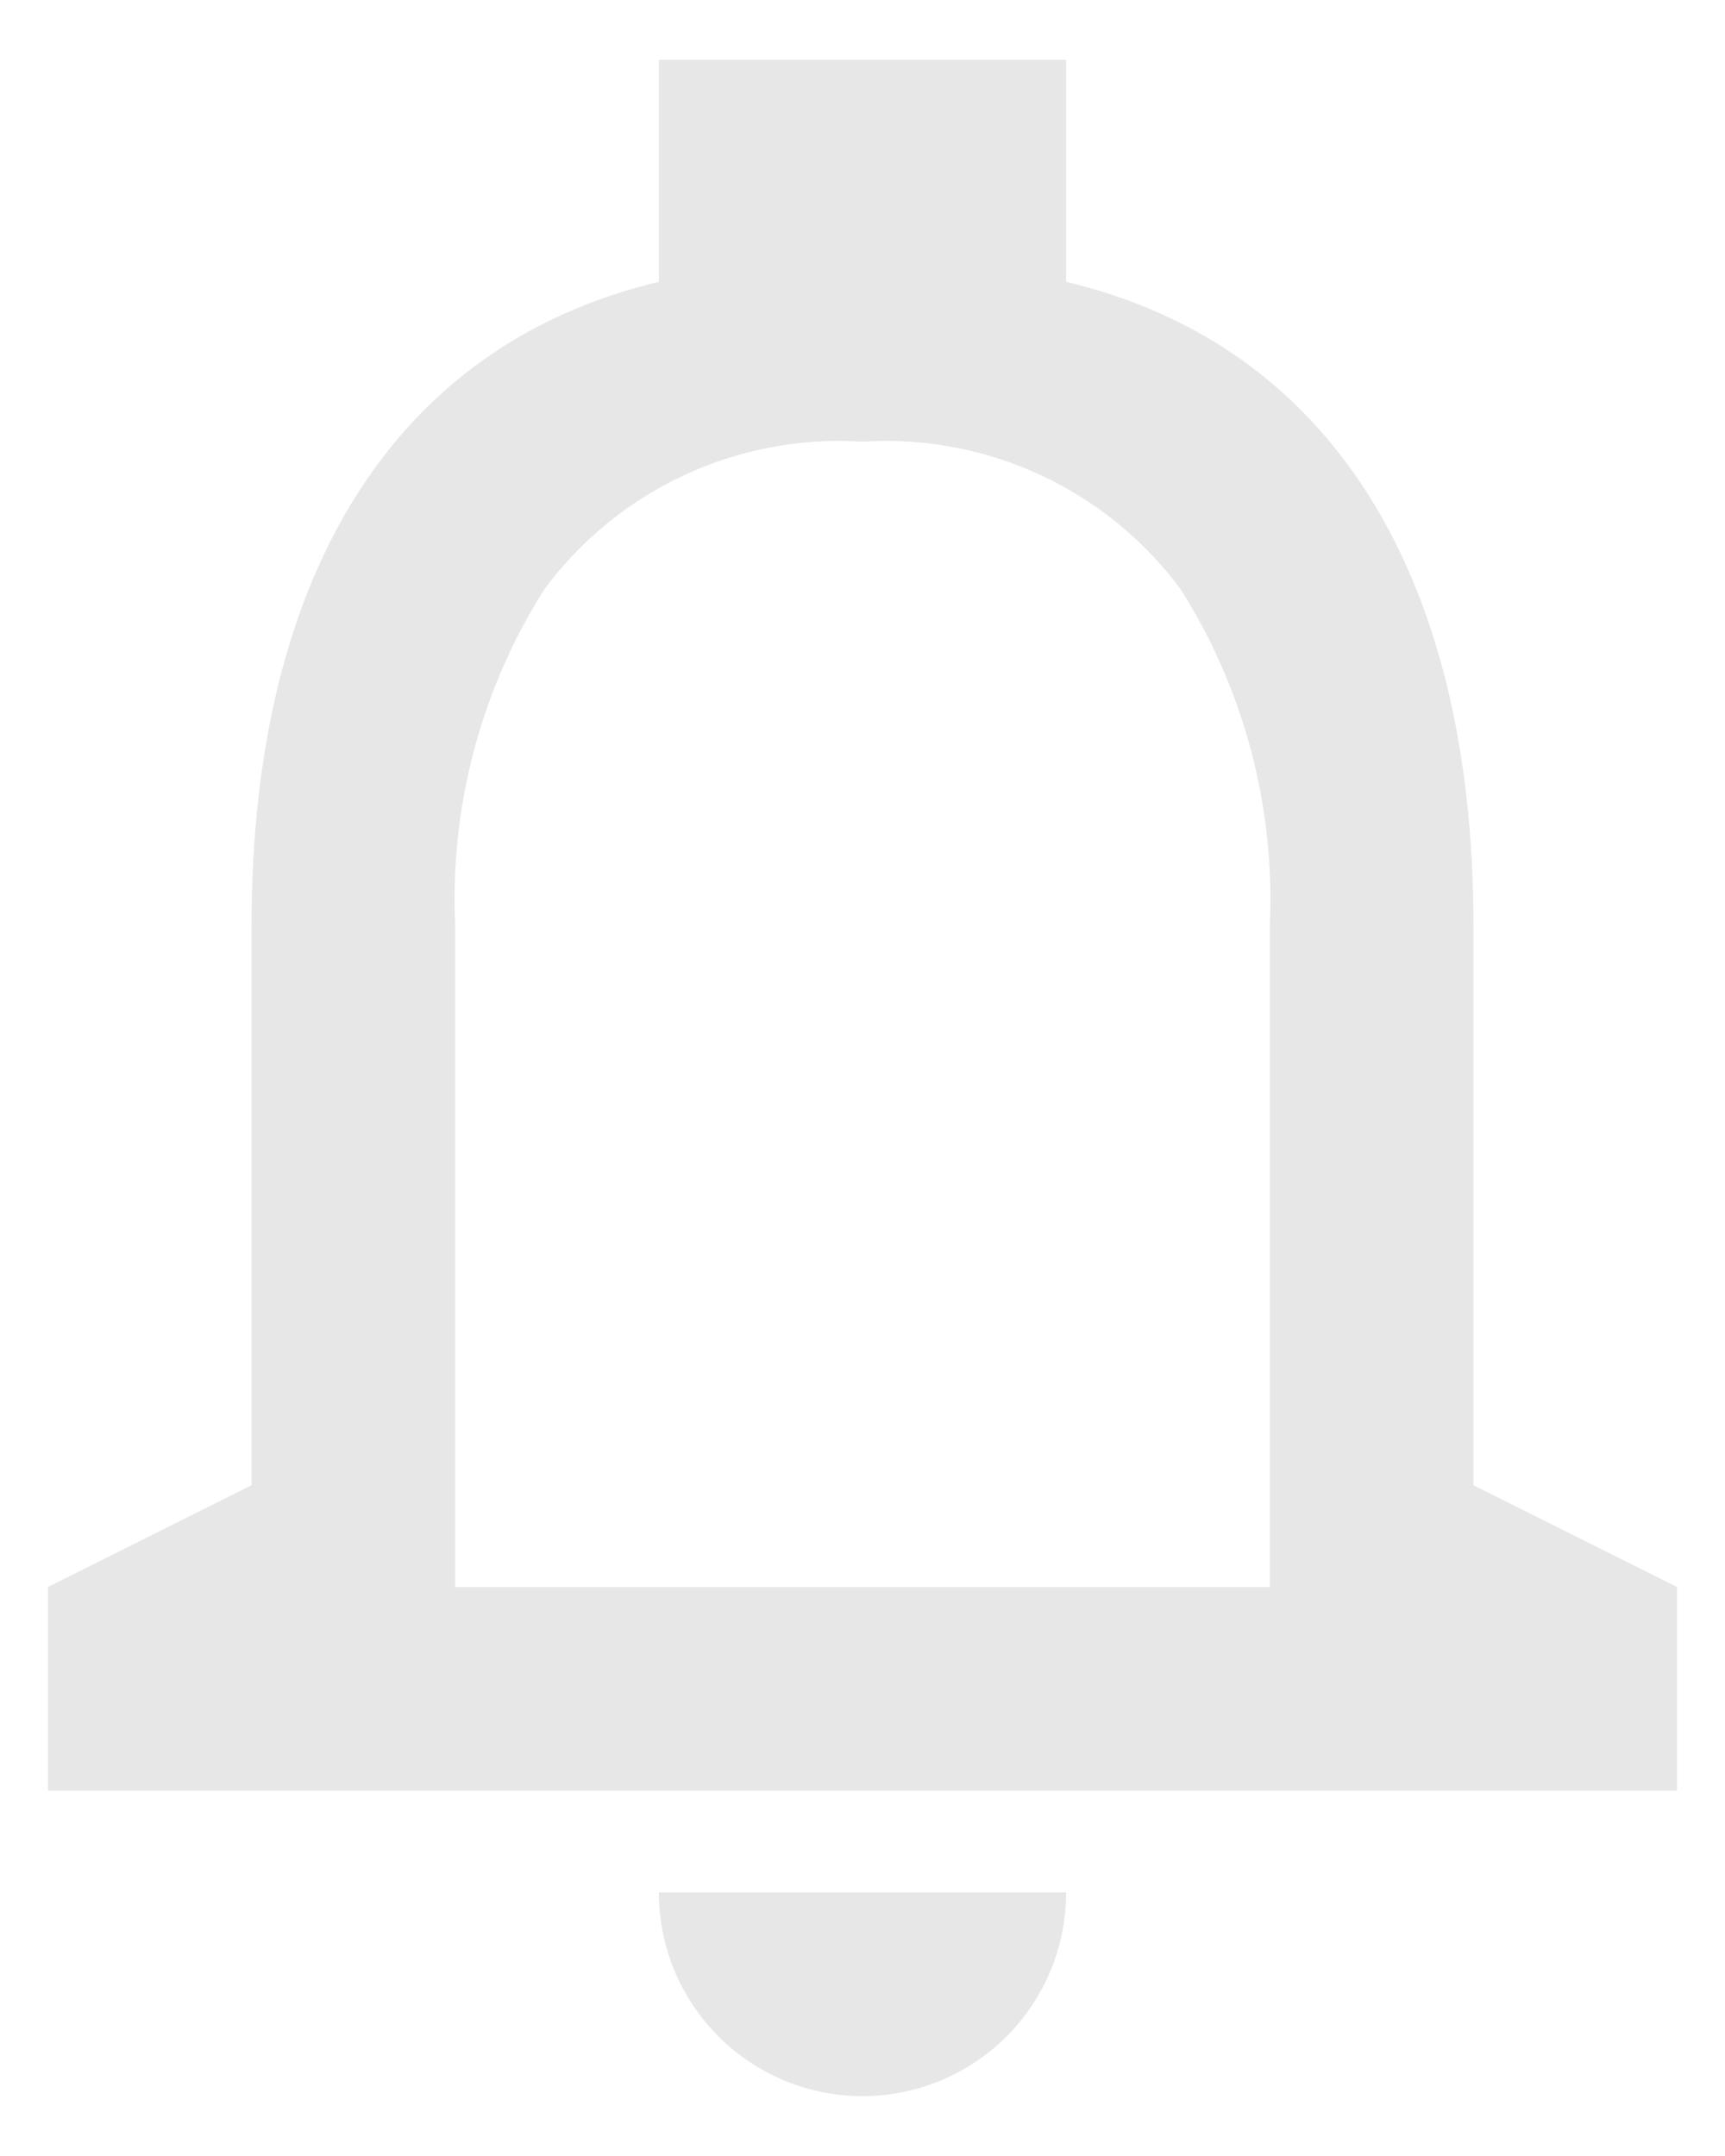 <svg width="24" height="30" viewBox="0 0 24 30" fill="none" xmlns="http://www.w3.org/2000/svg">
<path d="M12 29.167C11.248 29.167 10.528 28.868 9.997 28.337C9.465 27.805 9.167 27.085 9.167 26.333H14.833C14.833 27.085 14.535 27.805 14.004 28.337C13.472 28.868 12.751 29.167 12 29.167ZM23.333 24.917H0.667V22.083L3.5 20.667V12.875C3.5 7.97 5.513 4.79 9.167 3.922V0.833H14.833V3.922C18.487 4.789 20.5 7.968 20.5 12.875V20.667L23.333 22.083V24.917ZM12 6.146C11.149 6.091 10.298 6.25 9.525 6.609C8.751 6.968 8.08 7.515 7.573 8.2C6.691 9.595 6.258 11.226 6.333 12.875V22.083H17.667V12.875C17.741 11.226 17.309 9.595 16.427 8.2C15.92 7.515 15.249 6.968 14.475 6.609C13.702 6.25 12.851 6.091 12 6.146Z" fill="#E7E7E7"/>
</svg>
